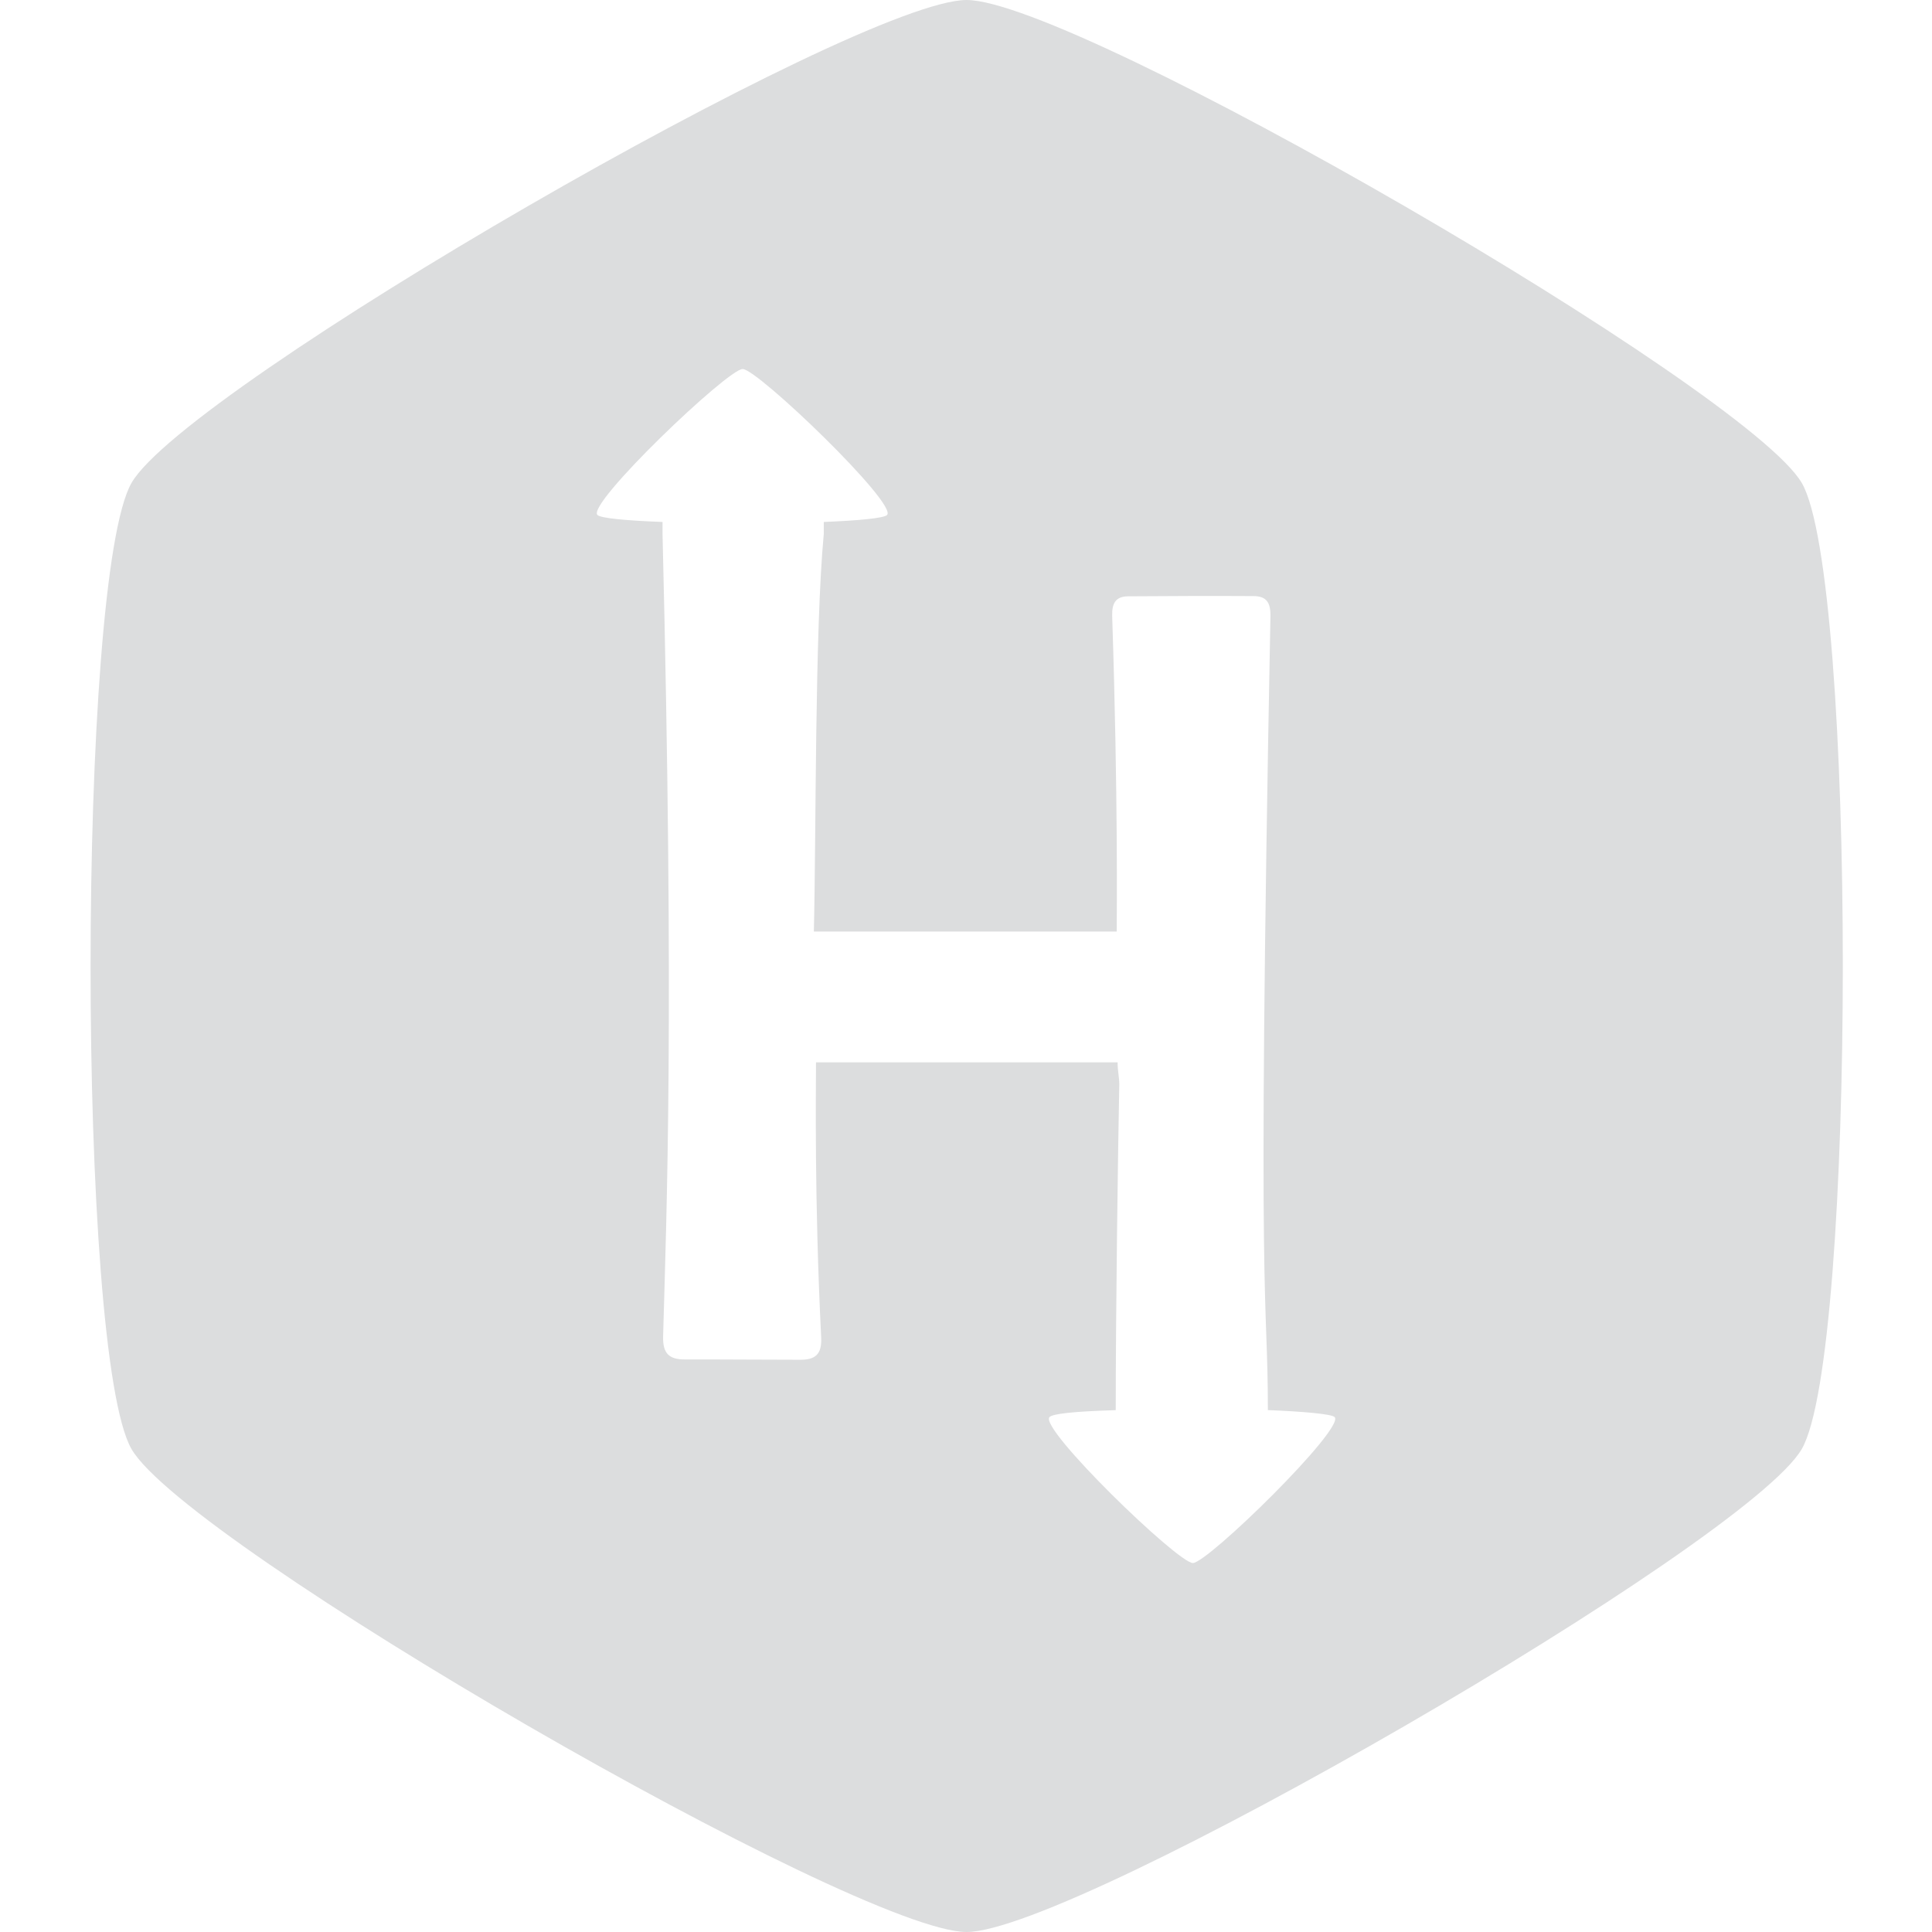 <svg width="80" height="80" viewBox="0 0 80 80" fill="none" xmlns="http://www.w3.org/2000/svg">
<path d="M74.609 20C72.344 16.102 44.552 0 40.025 0C35.498 0 7.695 16.061 5.444 20C3.192 23.939 3.18 56.062 5.444 60C7.708 63.938 35.503 80 40.025 80C44.547 80 72.344 63.919 74.608 60C76.872 56.081 76.875 23.906 74.609 20ZM49.395 64.722C48.77 64.722 43.003 59.133 43.458 58.677C43.594 58.541 44.436 58.445 46.2 58.391C46.2 54.292 46.292 47.673 46.347 44.903C46.347 44.591 46.278 44.367 46.278 43.989H33.789C33.789 45.098 33.717 49.645 34.003 55.377C34.039 56.086 33.756 56.314 33.106 56.305C31.523 56.305 29.939 56.288 28.355 56.292C27.714 56.292 27.438 56.053 27.458 55.337C27.602 50.112 27.927 42.212 27.434 22.108V21.613C25.924 21.558 24.875 21.456 24.738 21.325C24.281 20.869 30.134 15.28 30.752 15.28C31.369 15.28 37.184 20.87 36.731 21.325C36.595 21.461 35.497 21.558 34.111 21.613V22.106C33.733 26.13 33.798 34.542 33.7 38.573H46.241C46.241 37.862 46.302 33.145 46.053 25.505C46.038 24.975 46.202 24.697 46.711 24.692C48.441 24.68 50.172 24.672 51.903 24.683C52.444 24.683 52.617 24.952 52.606 25.523C52.031 55.413 52.5 53.327 52.5 58.389C53.886 58.444 55.128 58.545 55.264 58.677C55.714 59.131 50.011 64.722 49.392 64.722H49.395Z" fill="#DCDDDE"/>
</svg>
